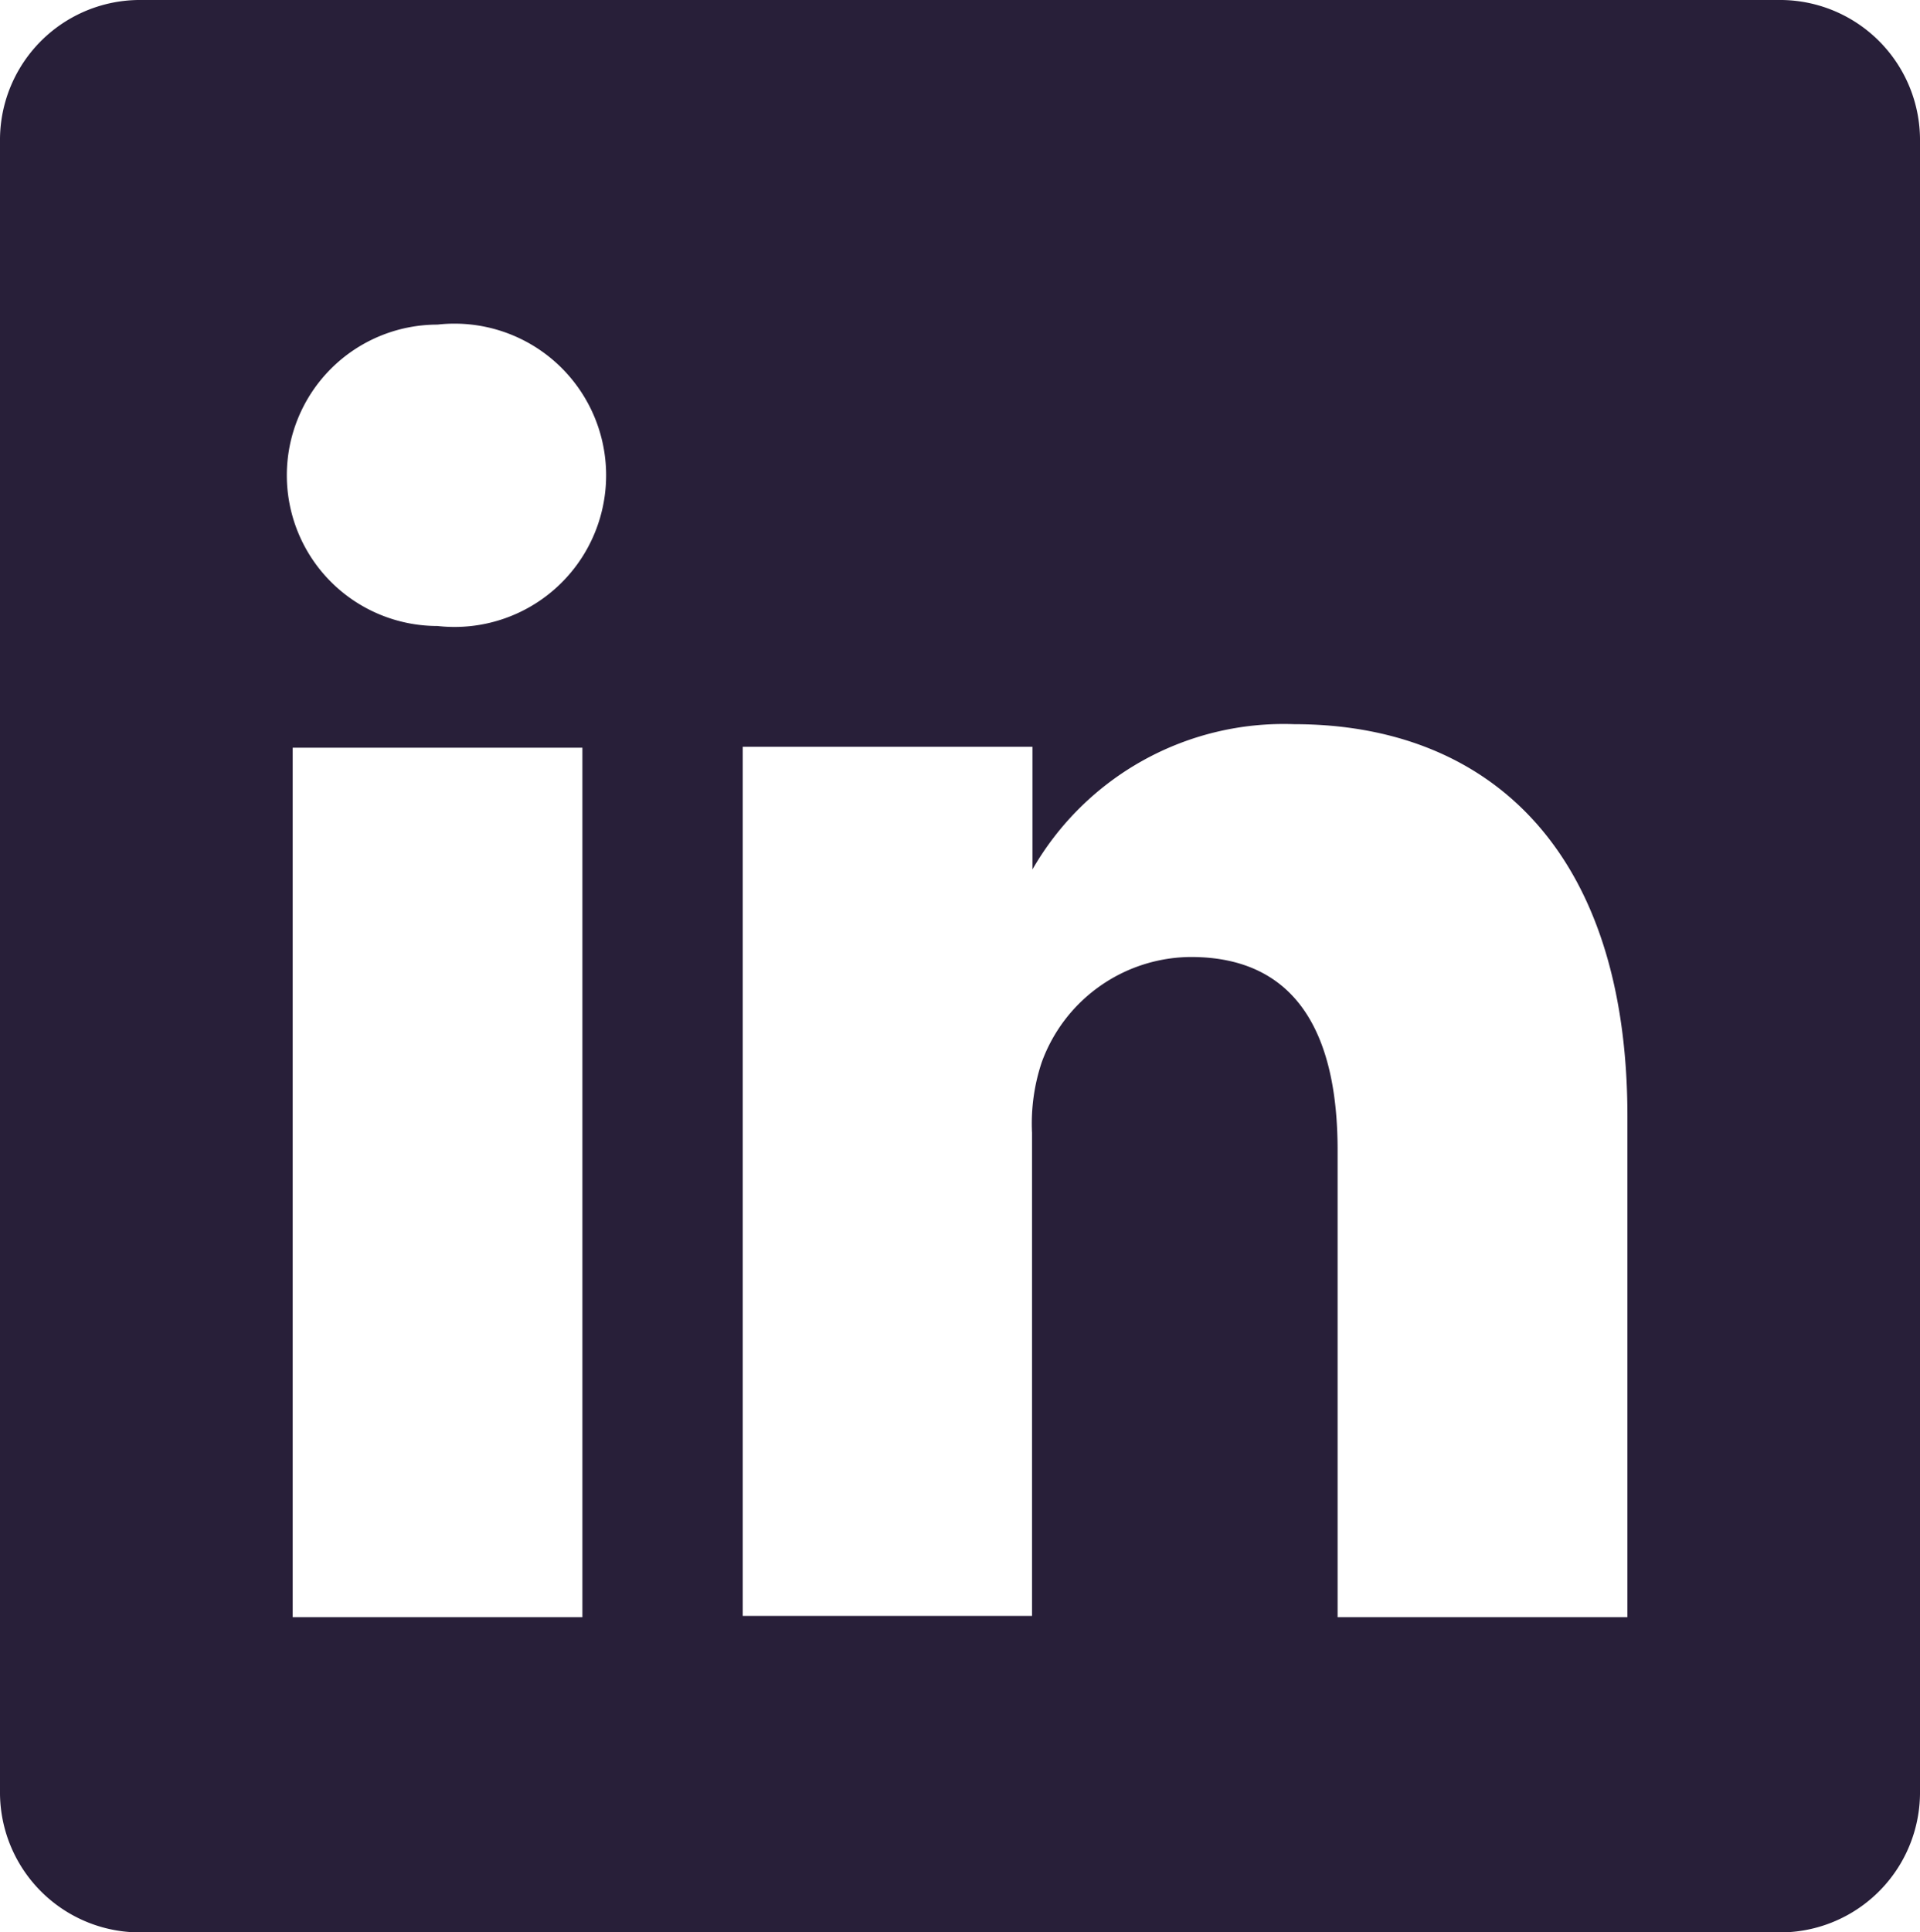 <svg xmlns="http://www.w3.org/2000/svg" width="18.033" height="18.142" viewBox="0 0 18.033 18.142"><path id="Path_79" data-name="Path 79" d="M18.76,2H3.393A1.315,1.315,0,0,0,2.06,3.3V18.845a1.315,1.315,0,0,0,1.333,1.3H18.76a1.315,1.315,0,0,0,1.333-1.3V3.3A1.315,1.315,0,0,0,18.76,2ZM7.53,17.185H4.809V9.021H7.53ZM6.169,7.878h0a1.415,1.415,0,1,1,0-2.83,1.424,1.424,0,1,1,0,2.83Zm11.176,9.307H14.623V12.8c0-1.1-.39-1.814-1.379-1.814a1.5,1.5,0,0,0-1.4.989,1.814,1.814,0,0,0-.091.662v4.536H9.036V9.012h2.721v1.152A2.721,2.721,0,0,1,14.215,8.8c1.814,0,3.13,1.17,3.13,3.683Z" transform="translate(-2.06 -2)" fill="#281f39"/></svg>